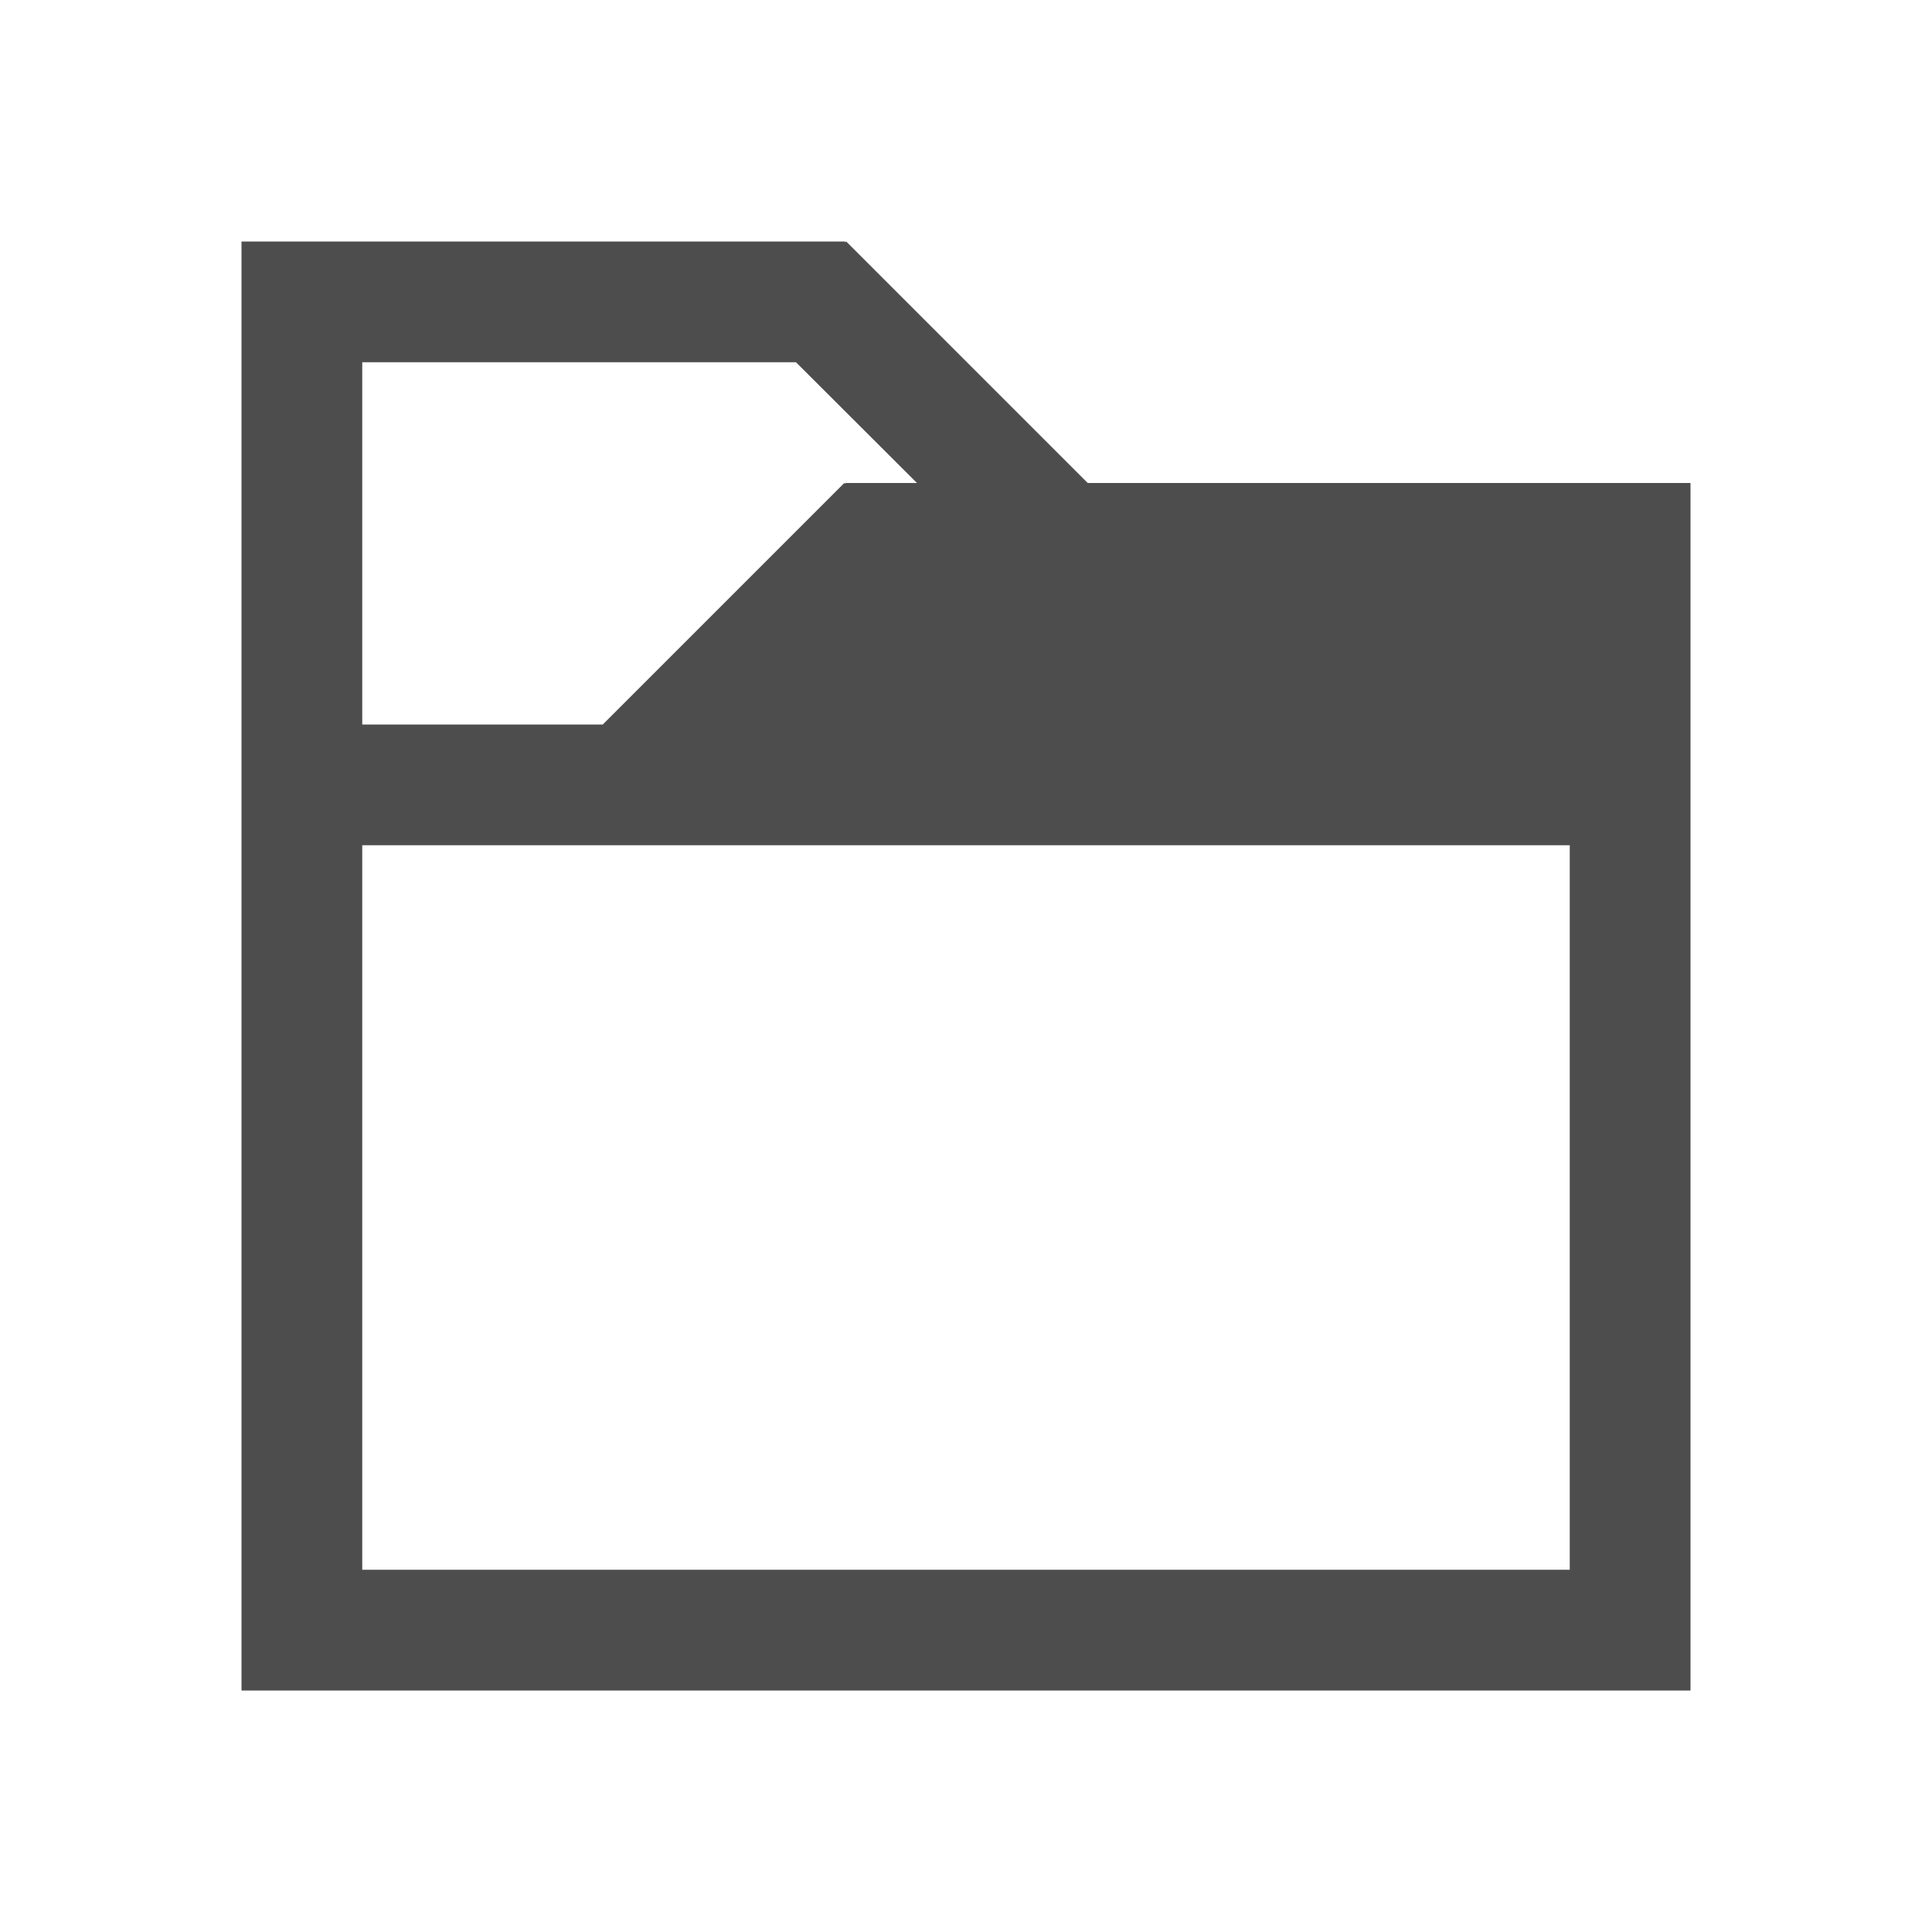 <svg viewBox="0 0 16 16" xmlns="http://www.w3.org/2000/svg">/&gt;<path d="m2 2v1 3 1 6 1h12v-1-7-1-1h-4.992l-2-2-.008.008v-.008h-4zm1 1h3.592l1.002 1h-.594v.008l-.008-.008-2 2h-1.992zm0 4h10v6h-10z" fill="#4d4d4d"/></svg>